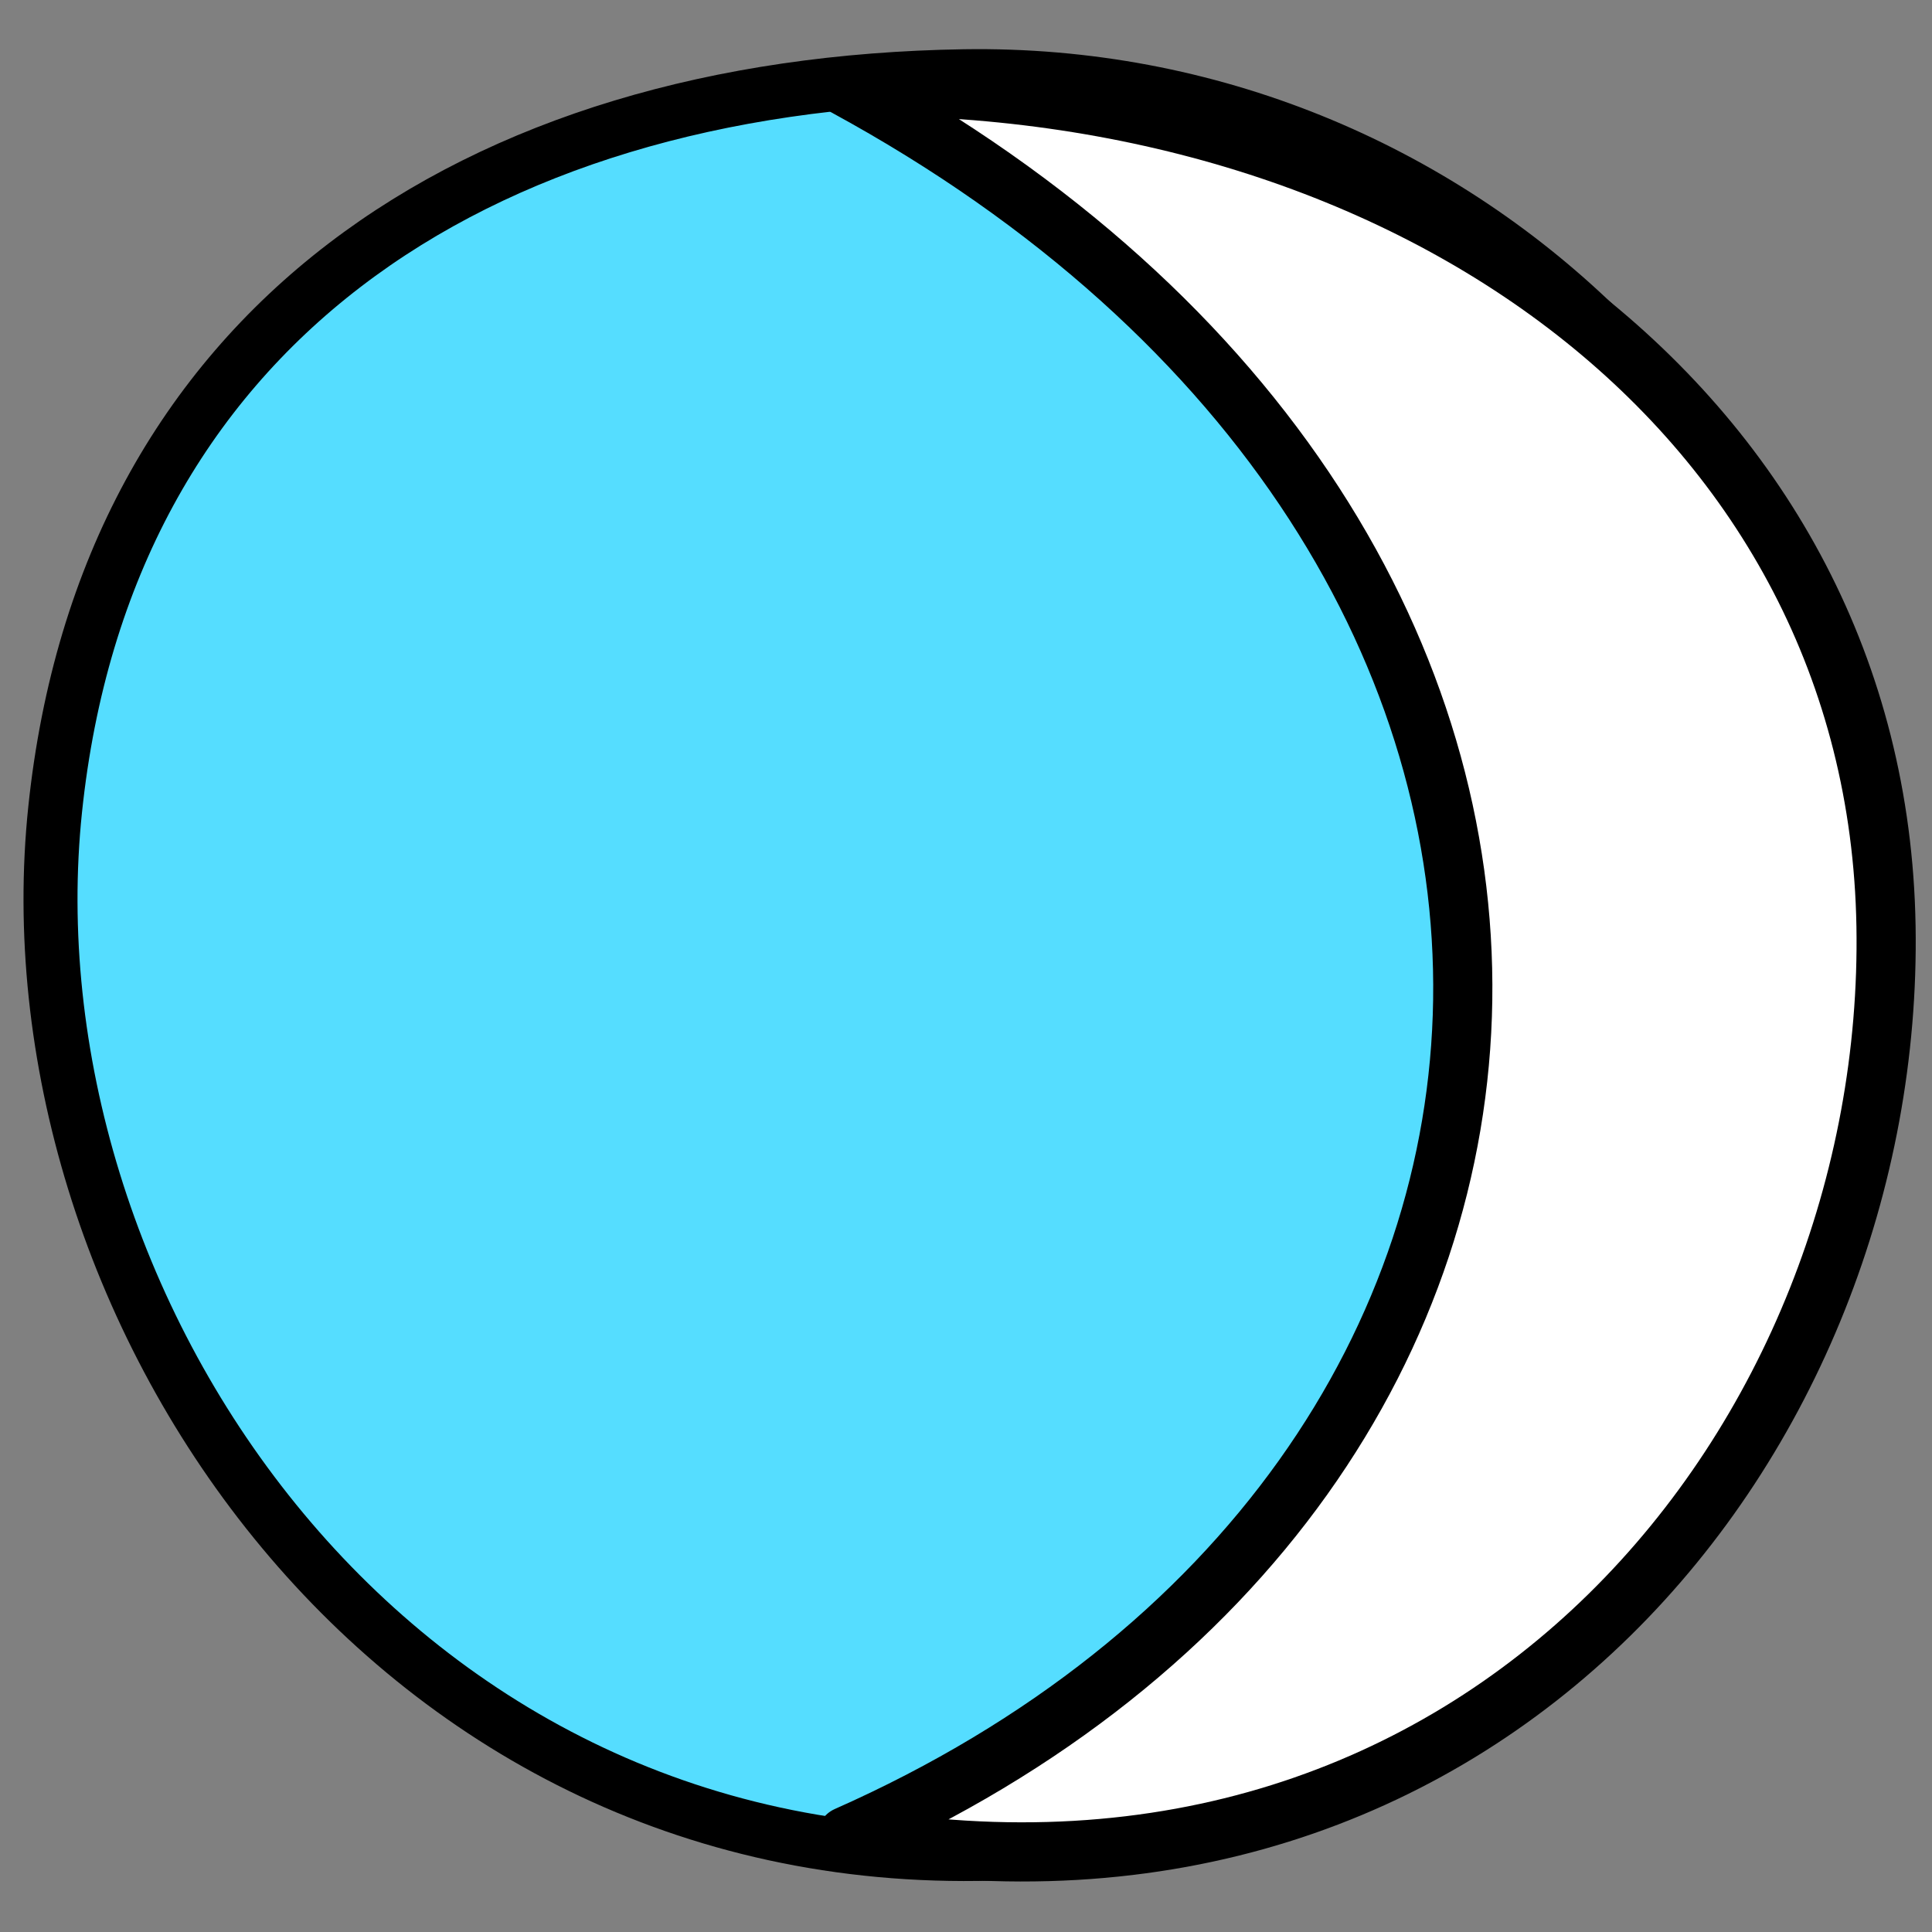 <?xml version="1.0" encoding="UTF-8" standalone="no"?>
<!-- Created with Inkscape (http://www.inkscape.org/) -->

<svg
   xmlns:dc="http://purl.org/dc/elements/1.1/"
   xmlns:cc="http://creativecommons.org/ns#"
   xmlns:rdf="http://www.w3.org/1999/02/22-rdf-syntax-ns#"
   xmlns:svg="http://www.w3.org/2000/svg"
   xmlns="http://www.w3.org/2000/svg"
   xmlns:xlink="http://www.w3.org/1999/xlink"
   xmlns:sodipodi="http://sodipodi.sourceforge.net/DTD/sodipodi-0.dtd"
   xmlns:inkscape="http://www.inkscape.org/namespaces/inkscape"
   width="256"
   height="256"
   id="svg4631"
   version="1.1"
   inkscape:version="0.48.3.1 r9886"
   sodipodi:docname="applications-astronomy.svg">
  <rect width="100%" height="100%" fill="#808080" stroke="none"/>
  <defs
     id="defs4633">
    <linearGradient
       inkscape:collect="always"
       xlink:href="#linearGradient39155"
       id="linearGradient3844"
       gradientUnits="userSpaceOnUse"
       x1="31.188"
       y1="18.875"
       x2="29.875"
       y2="34.375" />
    <linearGradient
       id="linearGradient39155">
      <stop
         style="stop-color:white;stop-opacity:1;"
         offset="0"
         id="stop39157" />
      <stop
         style="stop-color:#dadada;stop-opacity:1;"
         offset="1"
         id="stop39159" />
    </linearGradient>
  </defs>
  <sodipodi:namedview
     id="base"
     pagecolor="#ffffff"
     bordercolor="#666666"
     borderopacity="1.0"
     inkscape:pageopacity="0.0"
     inkscape:pageshadow="2"
     inkscape:zoom="1.5590023"
     inkscape:cx="240.89288"
     inkscape:cy="114.93356"
     inkscape:document-units="px"
     inkscape:current-layer="layer1"
     showgrid="false"
     inkscape:window-width="1918"
     inkscape:window-height="1007"
     inkscape:window-x="0"
     inkscape:window-y="25"
     inkscape:window-maximized="1" />
  <g
     inkscape:label="Capa 1"
     inkscape:groupmode="layer"
     id="layer1"
     transform="translate(0,-796.362)">
    <path
       transform="matrix(2.035,-0.032,0.032,2.034,129.614,924.222)"
       style="fill:#55ddff;fill-opacity:1;fill-rule:nonzero;stroke:#000000;stroke-width:3.516;stroke-linecap:round;stroke-linejoin:round;stroke-opacity:1"
       d="M 57.895,0 C 57.895,31.974 31.972,57.488 0,57.895 -39.864,58.402 -63.756,20.677 -59.928,-11.068 -56.156,-42.352 -31.974,-57.895 0,-57.895 31.974,-57.895 57.895,-31.974 57.895,0 z"
       id="_67621792-4-0-3"
       inkscape:connector-curvature="0"
       sodipodi:nodetypes="sssss" />
    <path
       style="fill:#ffffff;fill-opacity:1;fill-rule:nonzero;stroke:#000000;stroke-width:7.84;stroke-linecap:round;stroke-linejoin:round;stroke-opacity:1"
       d="m 249.906,919.027 c 1.173,67.689 -52.986,135.606 -137.71,120.627 106.141,-47.01 111.571,-171.069 -0.167,-231.845 75.103,-1.057 136.703,43.528 137.876,111.217 z"
       id="_67621792-4-0-3-7"
       inkscape:connector-curvature="0"
       sodipodi:nodetypes="sccs" />
  </g>
</svg>
